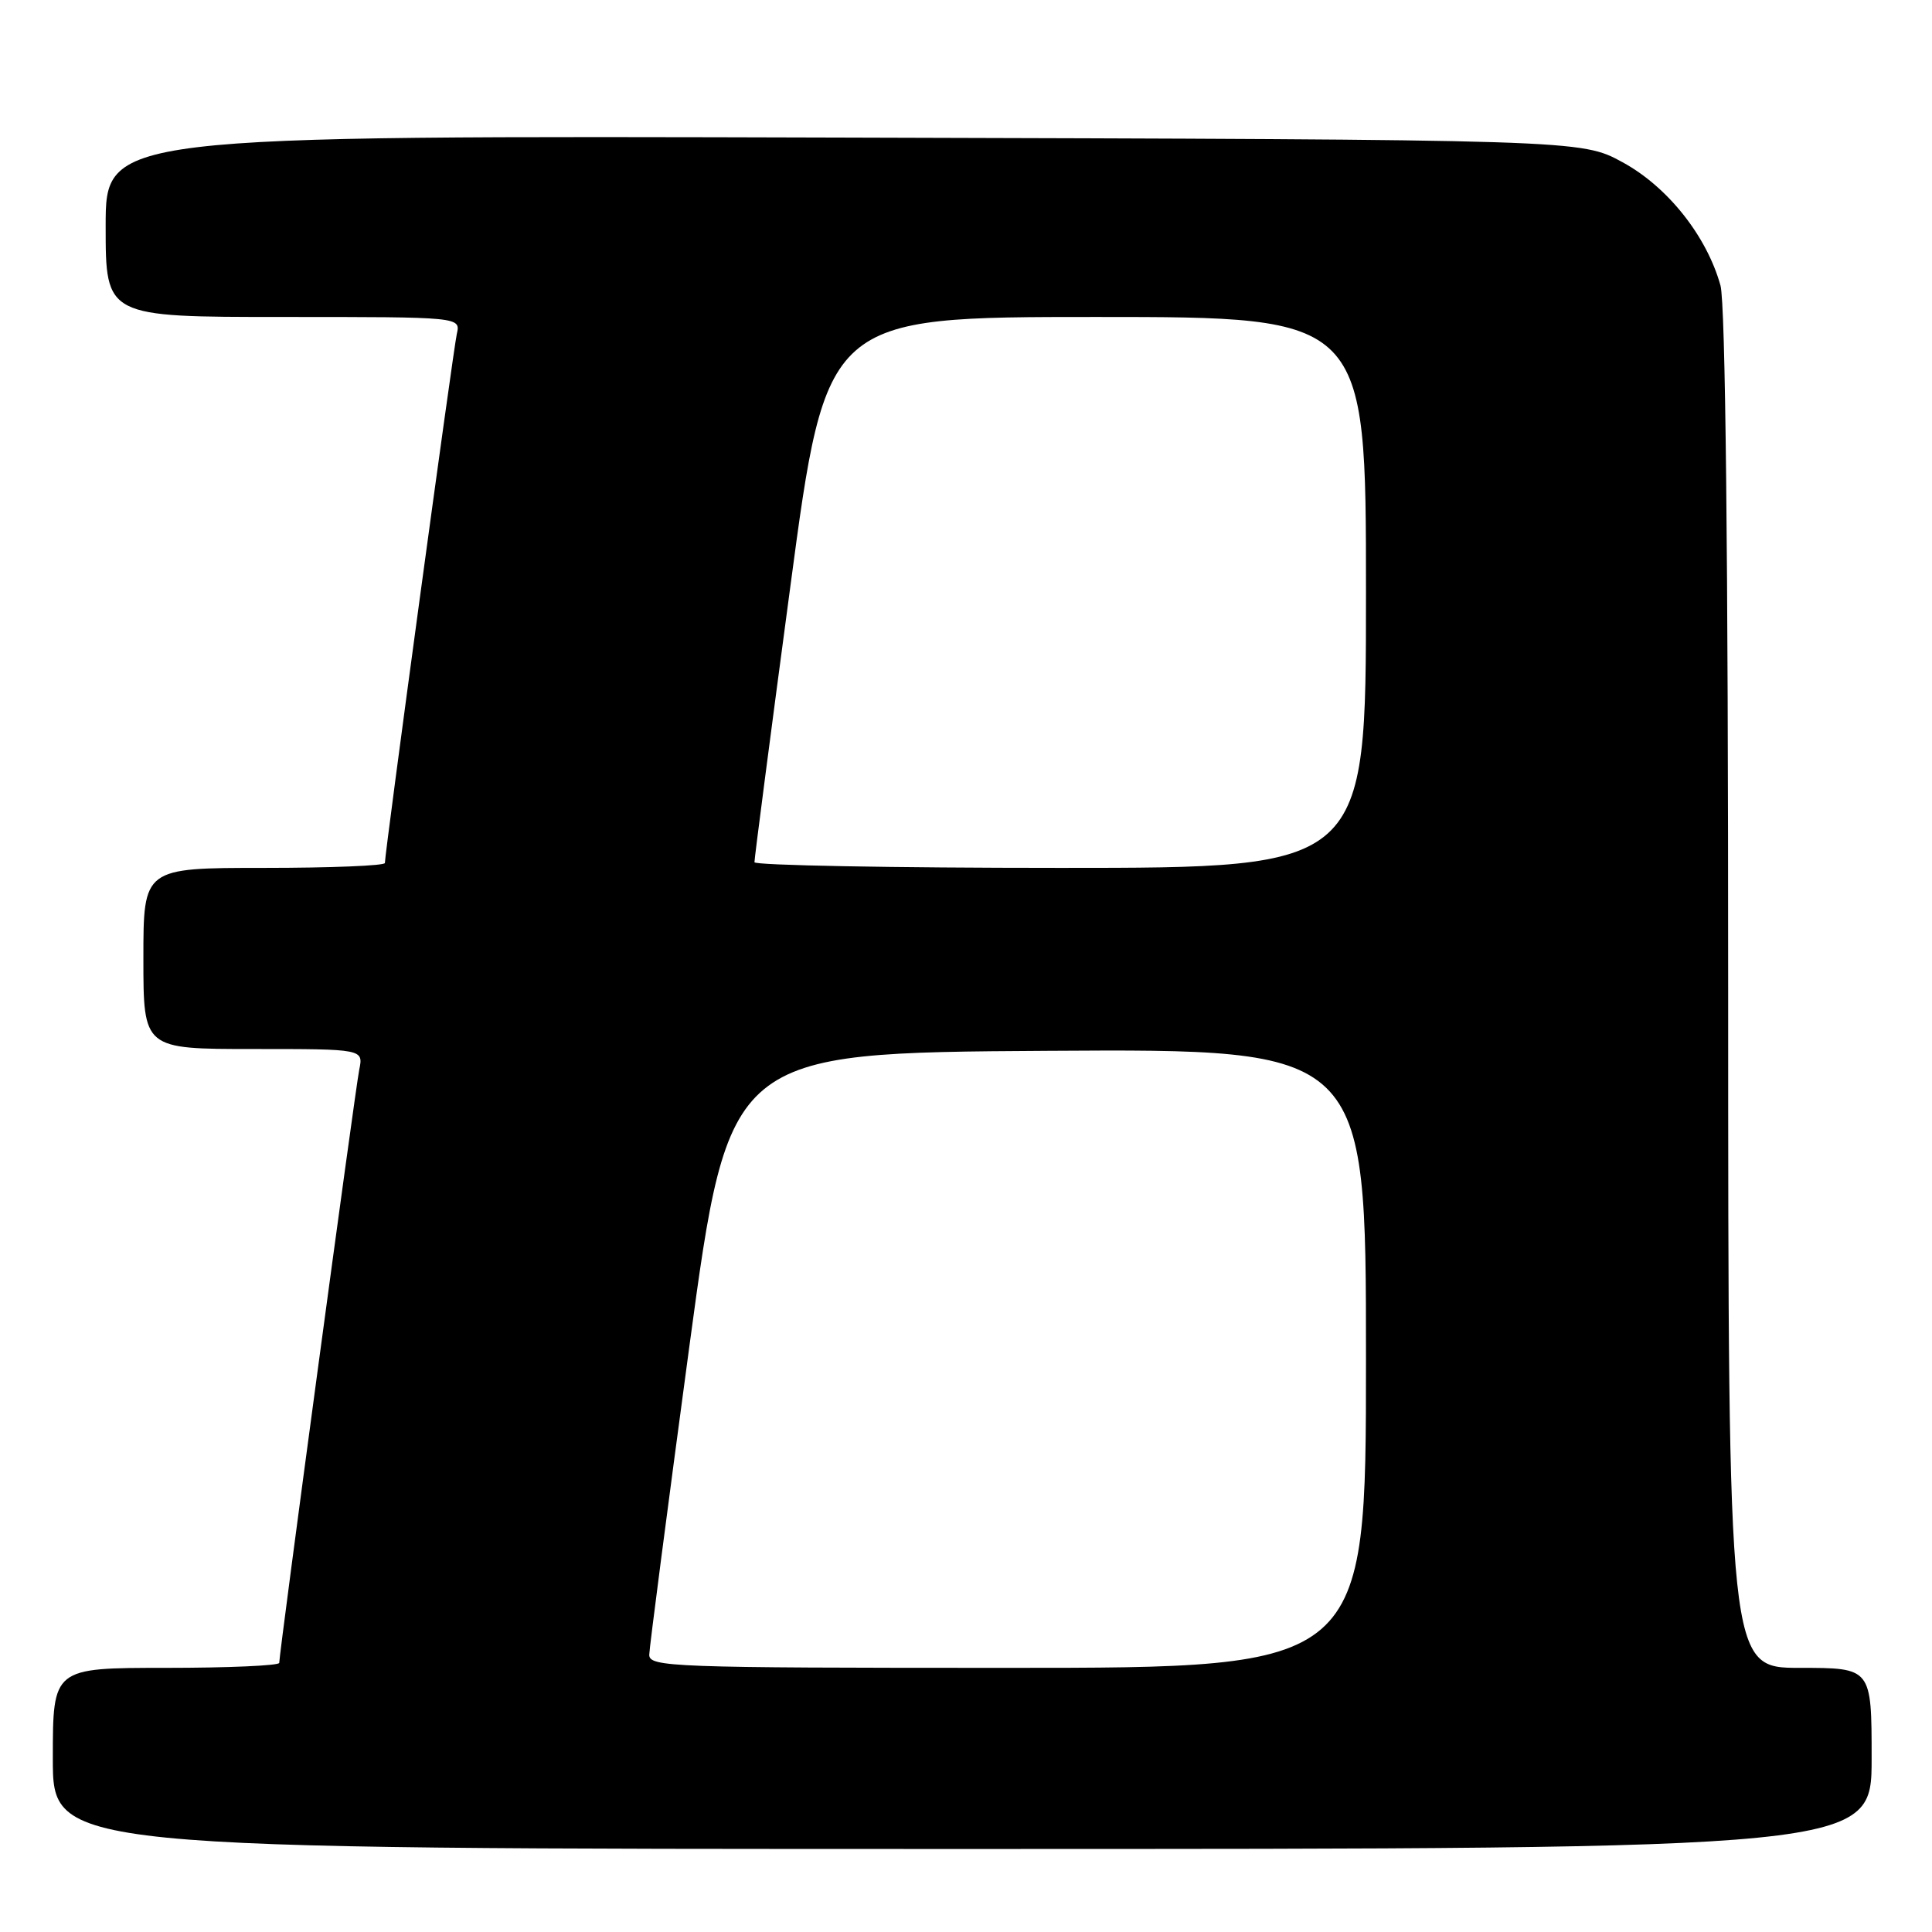 <?xml version="1.0" encoding="UTF-8" standalone="no"?>
<!DOCTYPE svg PUBLIC "-//W3C//DTD SVG 1.1//EN" "http://www.w3.org/Graphics/SVG/1.1/DTD/svg11.dtd" >
<svg xmlns="http://www.w3.org/2000/svg" xmlns:xlink="http://www.w3.org/1999/xlink" version="1.1" viewBox="0 0 256 256">
 <g >
 <path fill="currentColor"
d=" M 248.00 233.00 C 248.00 221.00 248.00 221.00 238.50 221.00 C 229.00 221.00 229.00 221.00 228.99 131.25 C 228.99 73.25 228.63 40.20 227.97 37.82 C 226.15 31.28 220.97 24.75 215.00 21.50 C 209.50 18.50 209.50 18.50 111.75 18.23 C 14.00 17.96 14.00 17.96 14.00 29.98 C 14.00 42.00 14.00 42.00 37.52 42.00 C 61.04 42.00 61.04 42.00 60.53 44.25 C 60.05 46.36 51.00 112.94 51.00 114.35 C 51.00 114.71 43.80 115.00 35.00 115.00 C 19.00 115.00 19.00 115.00 19.00 127.00 C 19.00 139.00 19.00 139.00 33.58 139.00 C 48.16 139.00 48.16 139.00 47.60 141.75 C 47.06 144.42 37.00 219.00 37.00 220.34 C 37.00 220.70 30.25 221.00 22.00 221.00 C 7.00 221.00 7.00 221.00 7.00 233.00 C 7.00 245.00 7.00 245.00 127.50 245.00 C 248.00 245.00 248.00 245.00 248.00 233.00 Z  M 86.03 219.25 C 86.05 218.29 88.44 199.95 91.33 178.50 C 96.60 139.50 96.60 139.50 138.80 139.24 C 181.00 138.98 181.00 138.98 181.00 179.99 C 181.00 221.00 181.00 221.00 133.50 221.00 C 88.92 221.00 86.00 220.89 86.03 219.25 Z  M 99.97 114.25 C 99.95 113.84 102.09 97.41 104.72 77.75 C 109.49 42.00 109.49 42.00 145.25 42.00 C 181.00 42.00 181.00 42.00 181.00 78.50 C 181.00 115.00 181.00 115.00 140.50 115.00 C 118.22 115.00 99.99 114.66 99.97 114.25 Z "/>
</g>
</svg>